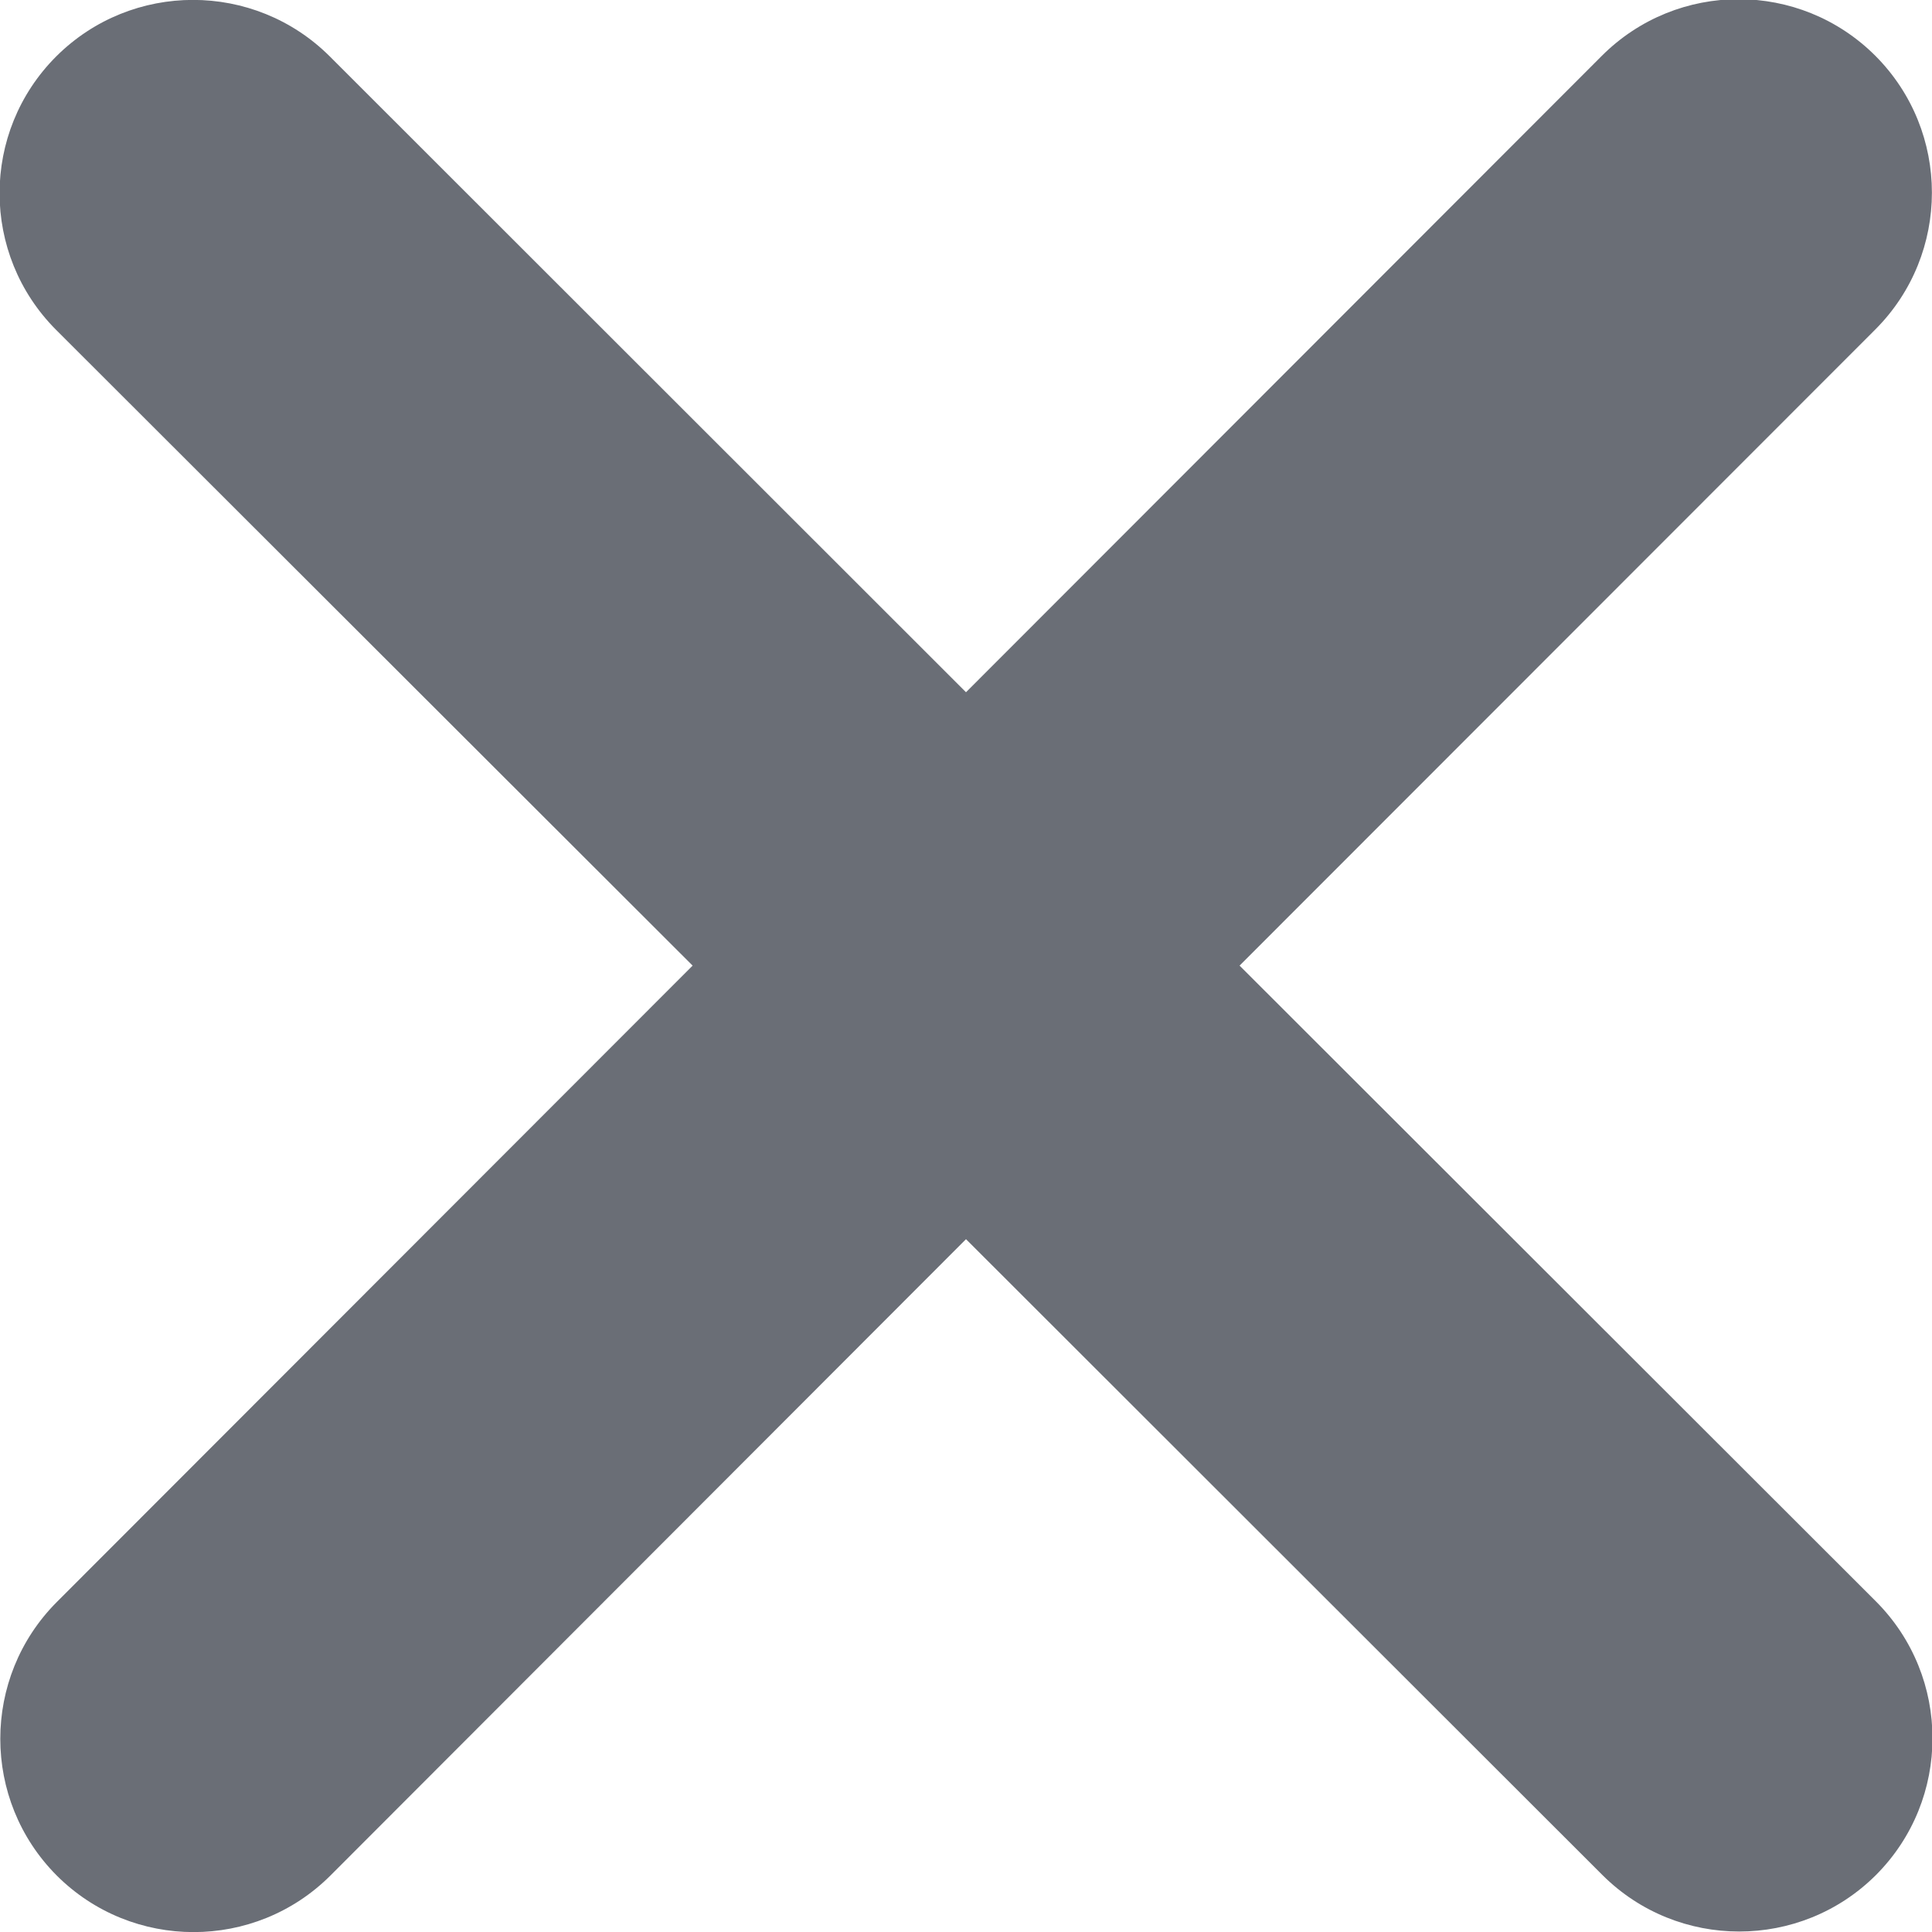 <svg width="10" height="10" viewBox="0 0 10 10" fill="none" xmlns="http://www.w3.org/2000/svg">
<path d="M9.707 1.705C10.097 1.314 10.097 0.68 9.707 0.289C9.316 -0.102 8.682 -0.102 8.291 0.289L5 3.583L1.707 0.292C1.316 -0.098 0.682 -0.098 0.291 0.292C-0.1 0.683 -0.1 1.317 0.291 1.708L3.585 4.998L0.294 8.292C-0.096 8.683 -0.096 9.317 0.294 9.708C0.685 10.098 1.319 10.098 1.71 9.708L5 6.414L8.294 9.705C8.685 10.095 9.319 10.095 9.71 9.705C10.1 9.314 10.1 8.68 9.71 8.289L6.416 4.998L9.707 1.705Z" fill="#6A6E76"/>
</svg>
